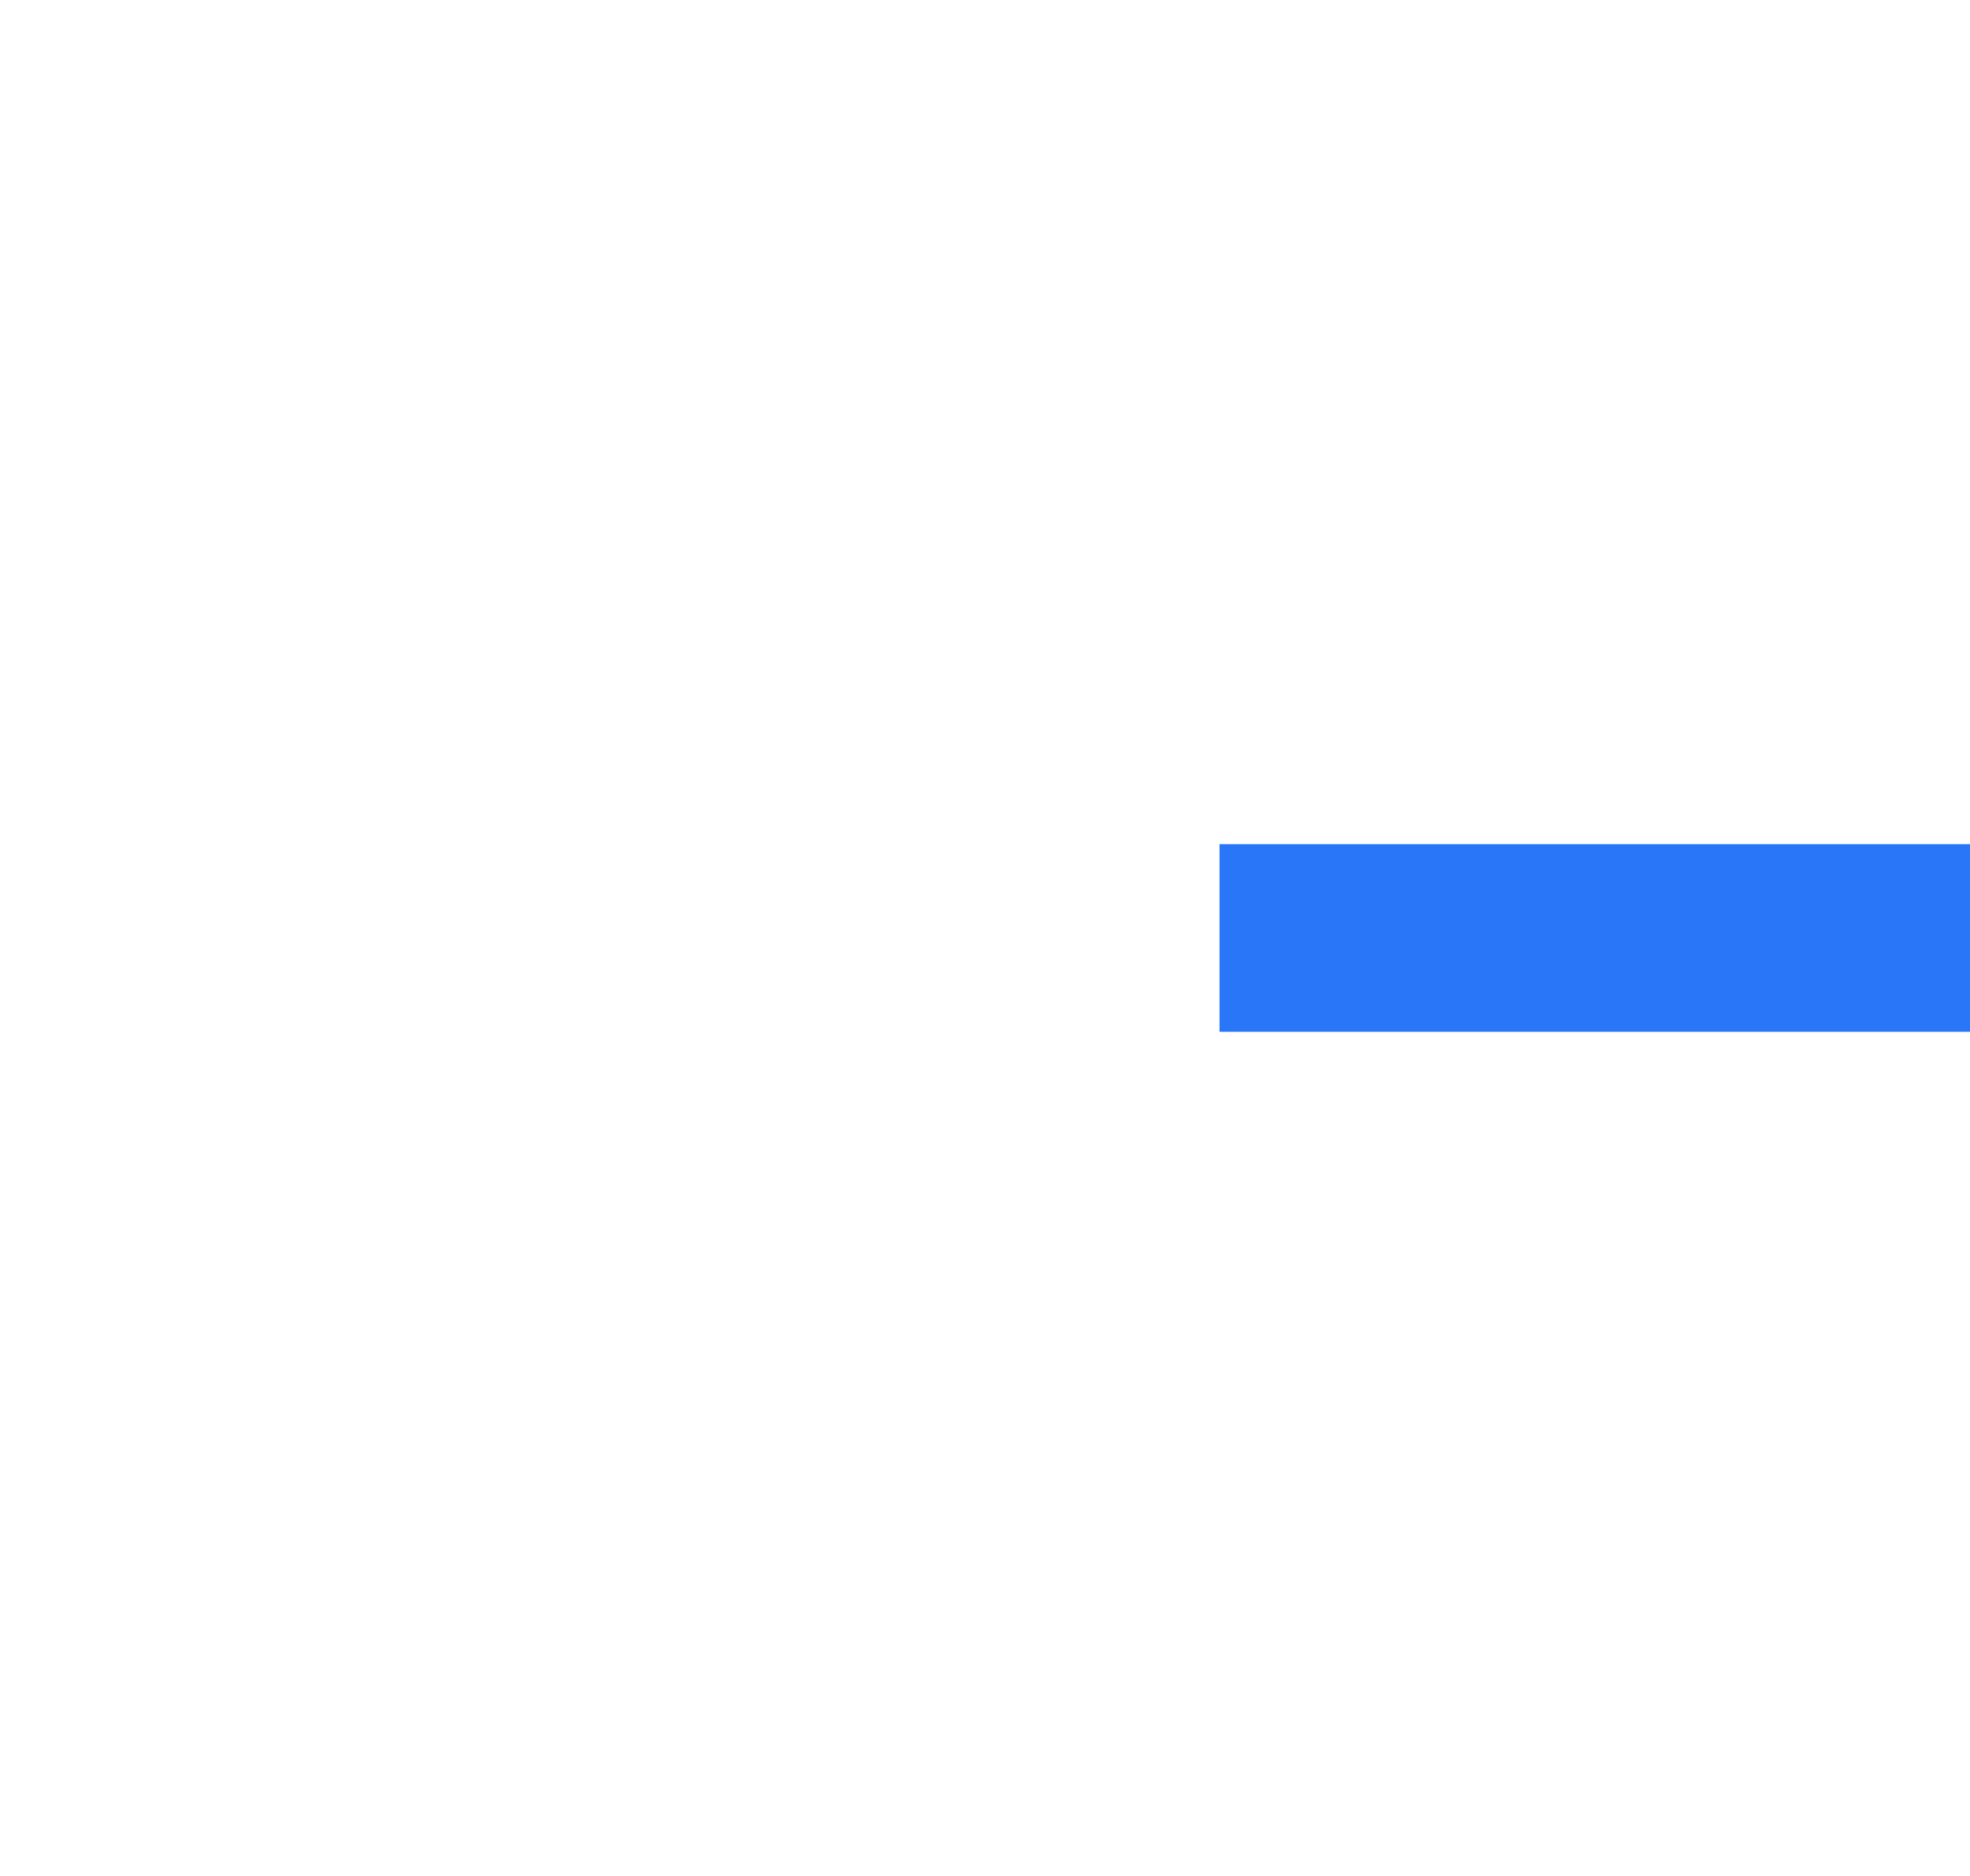 ﻿<?xml version="1.0" encoding="utf-8"?>
<svg version="1.1" xmlns:xlink="http://www.w3.org/1999/xlink" width="21px" height="20px" preserveAspectRatio="xMinYMid meet" viewBox="3584 1822  21 18" xmlns="http://www.w3.org/2000/svg">
  <defs>
    <mask fill="white" id="clip352">
      <path d="M 3650.5 1811  L 3715.5 1811  L 3715.5 1851  L 3650.5 1851  Z M 3581 1811  L 3786 1811  L 3786 1851  L 3581 1851  Z " fill-rule="evenodd" />
    </mask>
  </defs>
  <path d="M 3650.5 1831  L 3597 1831  M 3715.5 1831  L 3762 1831  M 3767.4 1831  L 3776 1831  " stroke-width="2" stroke="#2a76f9" fill="none" />
  <path d="M 3594.5 1827.5  A 3.5 3.5 0 0 0 3591 1831 A 3.5 3.5 0 0 0 3594.5 1834.5 A 3.5 3.5 0 0 0 3598 1831 A 3.5 3.5 0 0 0 3594.5 1827.5 Z M 3594.5 1829.5  A 1.5 1.5 0 0 1 3596 1831 A 1.5 1.5 0 0 1 3594.5 1832.5 A 1.5 1.5 0 0 1 3593 1831 A 1.5 1.5 0 0 1 3594.5 1829.5 Z M 3774.693 1825.293  L 3769.693 1830.293  L 3768.986 1831  L 3769.693 1831.707  L 3774.693 1836.707  L 3776.107 1835.293  L 3771.814 1831  L 3776.107 1826.707  L 3774.693 1825.293  Z M 3765.4 1827.5  A 3.5 3.5 0 0 0 3761.9 1831 A 3.5 3.5 0 0 0 3765.4 1834.5 A 3.5 3.5 0 0 0 3768.9 1831 A 3.5 3.5 0 0 0 3765.4 1827.5 Z M 3765.4 1829.5  A 1.5 1.5 0 0 1 3766.9 1831 A 1.5 1.5 0 0 1 3765.4 1832.5 A 1.5 1.5 0 0 1 3763.9 1831 A 1.5 1.5 0 0 1 3765.4 1829.5 Z " fill-rule="nonzero" fill="#2a76f9" stroke="none" mask="url(#clip352)" />
</svg>